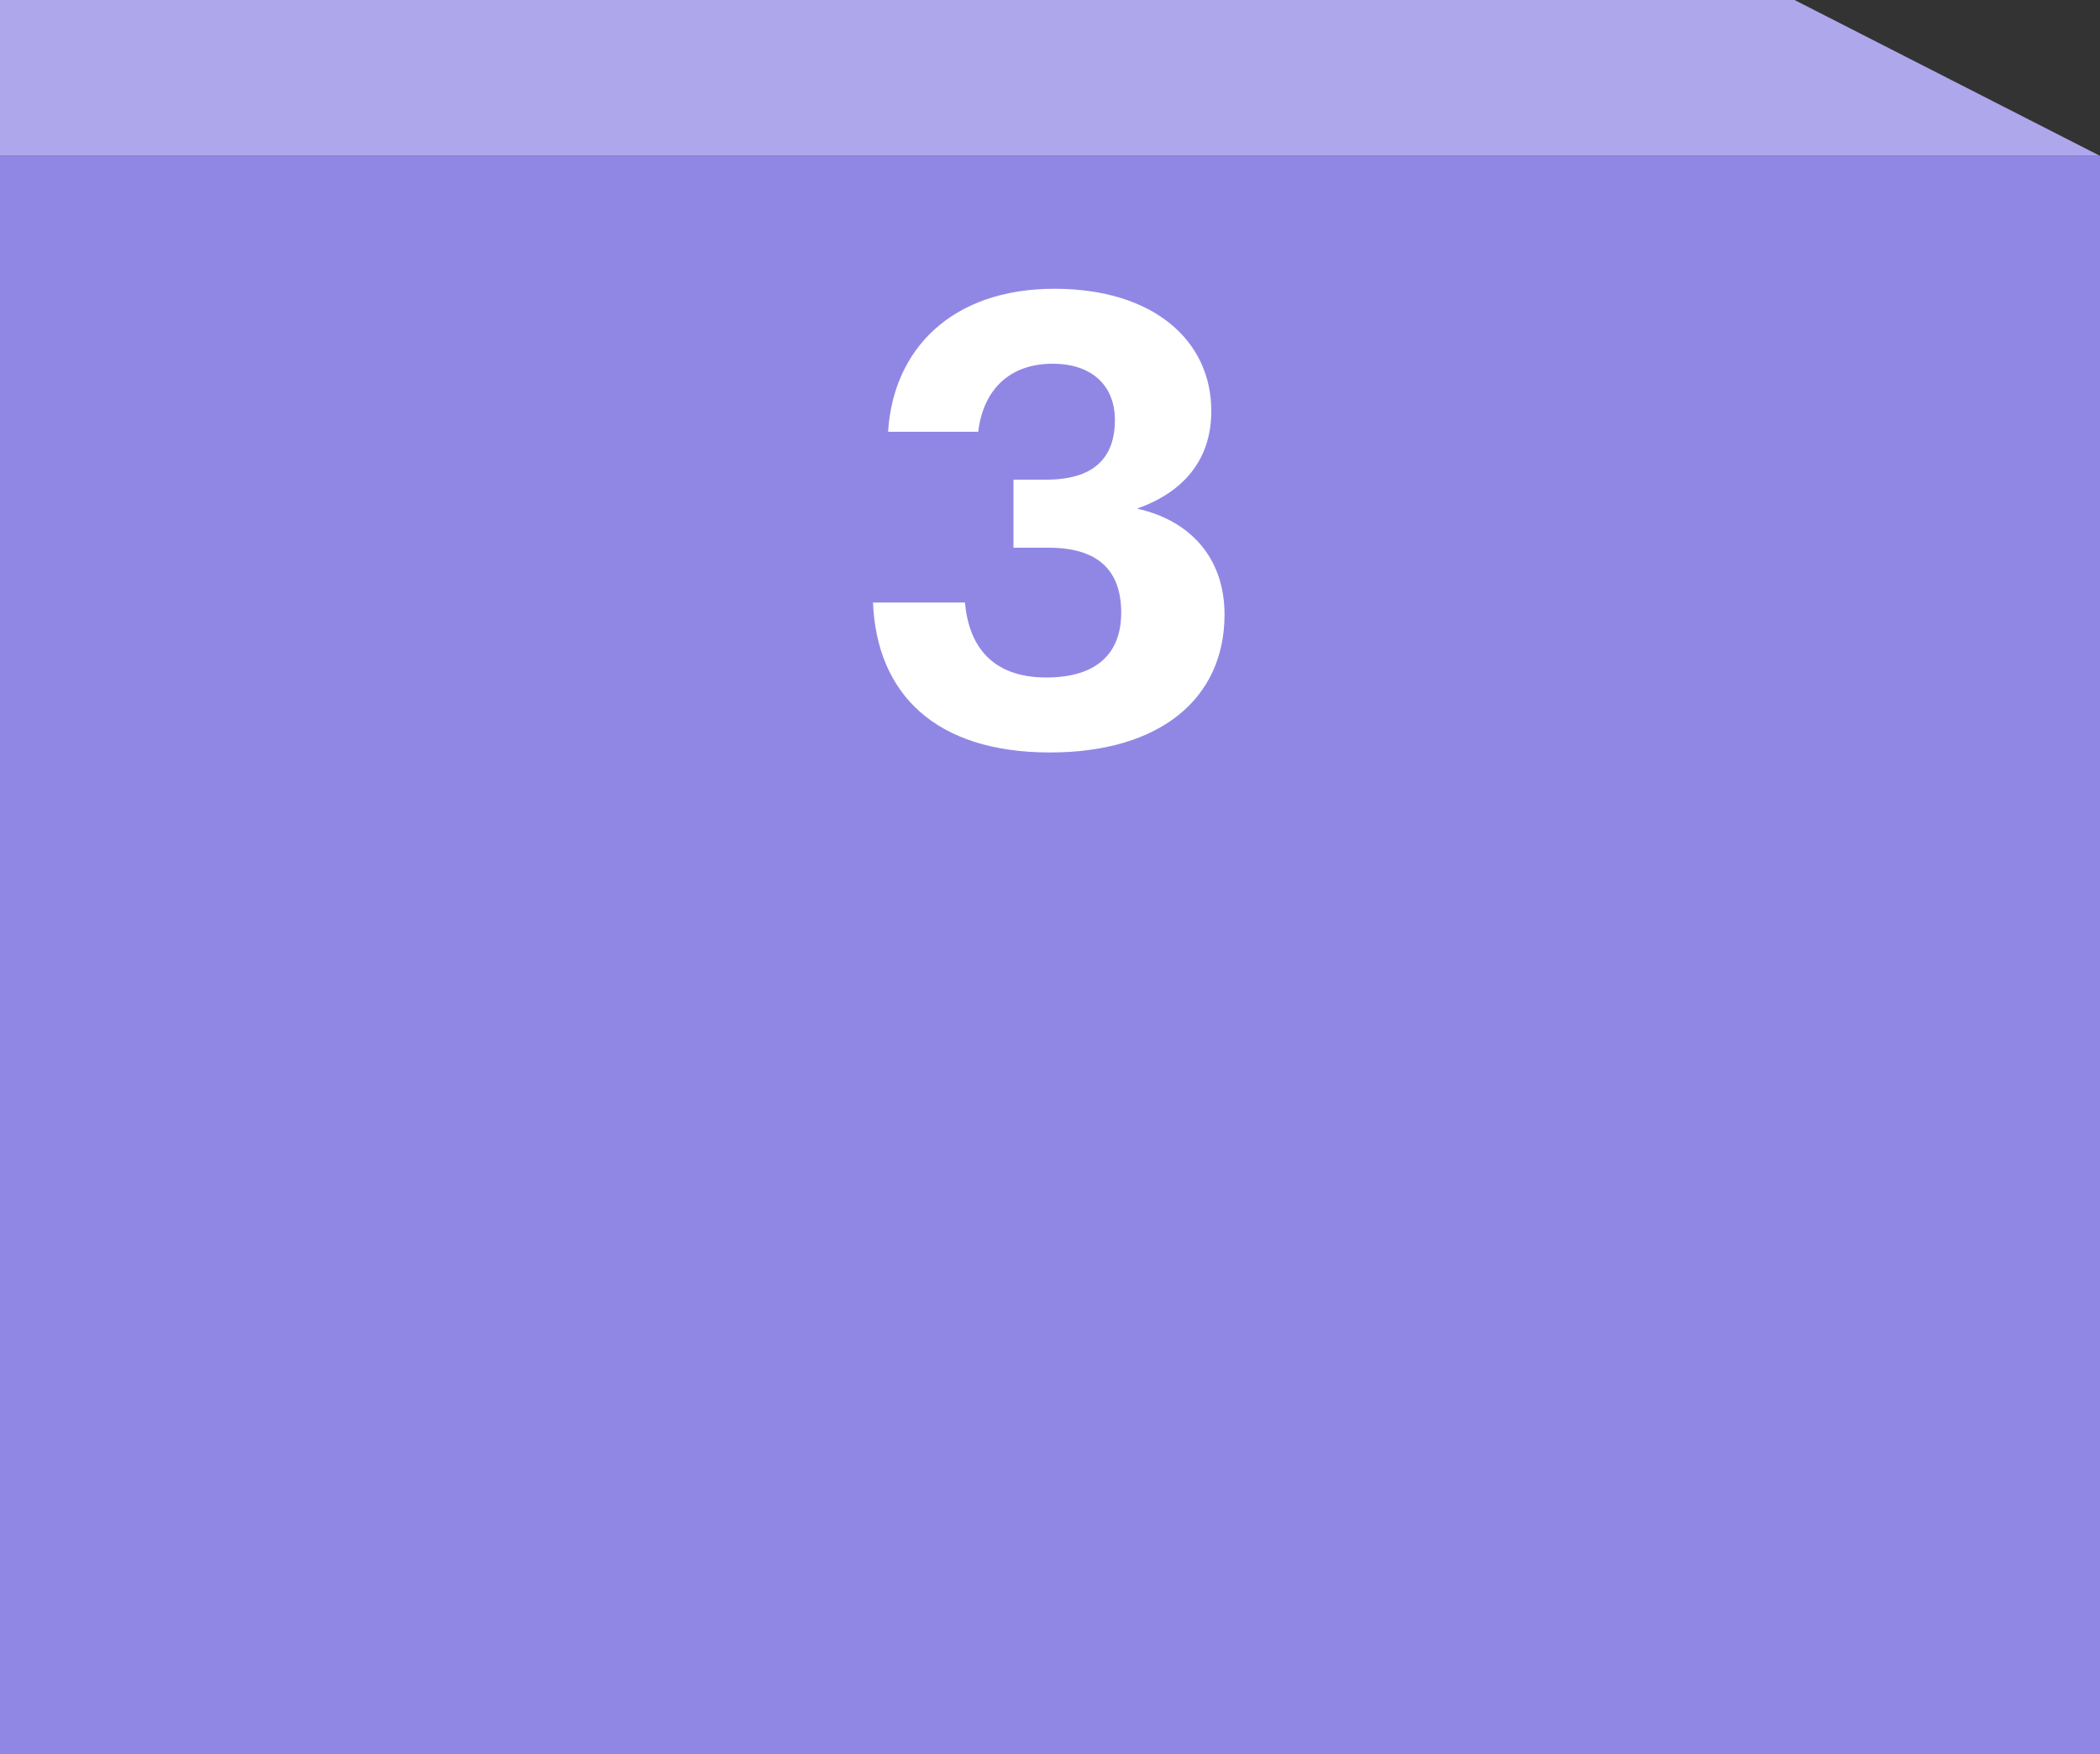 <svg width="200" height="167" viewBox="0 0 200 167" fill="none" xmlns="http://www.w3.org/2000/svg">
<rect x="0" y="0" width="200" height="167" fill="#333333" stroke="none"/>
<rect y="14.844" width="200" height="152.156" fill="#9087E5"/>
<path d="M0 0H170.909L200 14.844H0L0 0Z" fill="#AEA7EC"/>
<path d="M100.002 71.66C110.442 71.66 116.622 66.56 116.622 58.52C116.622 53.06 113.262 49.52 108.282 48.44C112.542 46.94 115.362 43.94 115.362 39.14C115.362 32.42 109.842 27.5 100.422 27.5C90.642 27.5 85.062 33.26 84.582 41.12H93.162C93.642 37.1 96.162 34.64 100.242 34.64C104.202 34.64 106.182 36.92 106.182 39.98C106.182 43.64 104.142 45.68 99.642 45.68H96.522V52.16H99.882C104.502 52.16 106.782 54.26 106.782 58.34C106.782 62.18 104.502 64.52 99.642 64.52C94.482 64.52 92.262 61.52 91.902 57.38H83.142C83.502 66.08 89.082 71.66 100.002 71.66Z" fill="white"/>
</svg>
